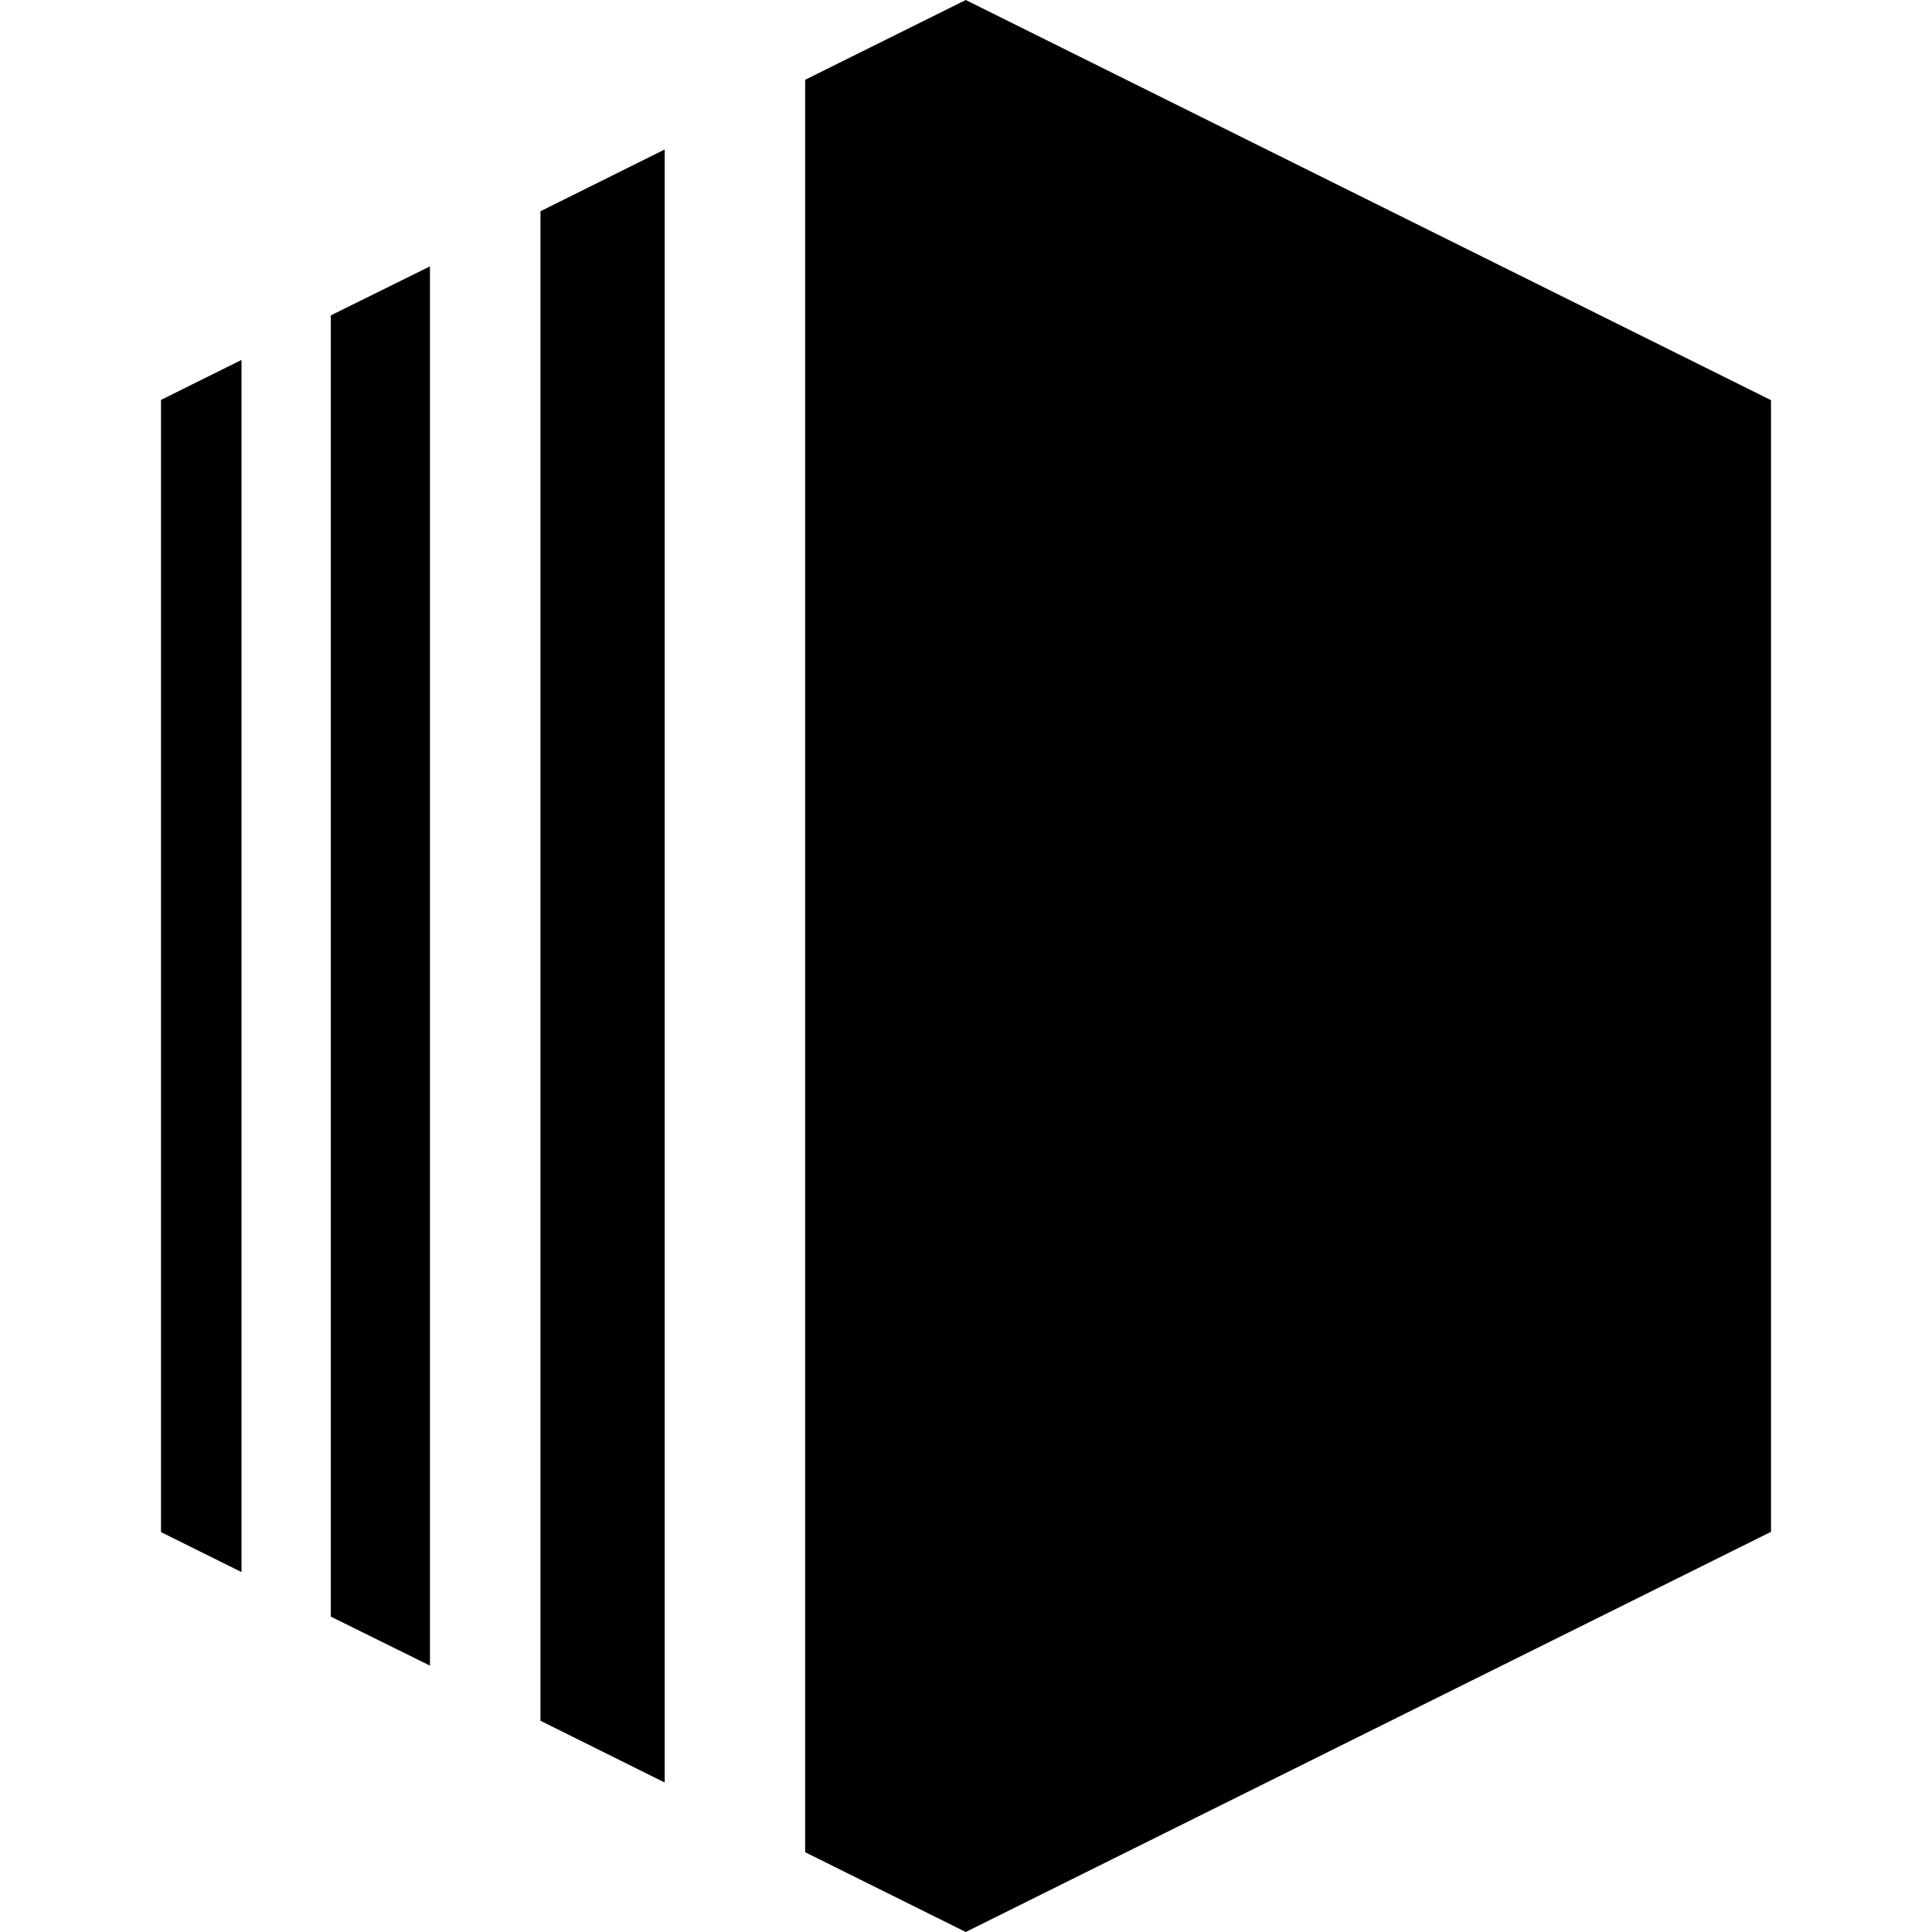<svg width="24" height="24" viewBox="0 0 24 24" fill="none" xmlns="http://www.w3.org/2000/svg">
<g id="size=24">
<g id="Path">
<path d="M10.002 0.991L11.997 6.10352e-05L22 4.971V19.029L11.997 24L10.002 23.009V0.991Z" fill="#000001"/>
<path d="M8.257 1.857L6.714 2.624V21.376L8.257 22.143V1.857Z" fill="#000001"/>
<path d="M4.109 3.918L5.341 3.309V20.691L4.109 20.082V3.918Z" fill="#000001"/>
<path d="M3 4.471V19.529L2 19.032V4.968L3 4.471Z" fill="#000001"/>
</g>
</g>
</svg>

